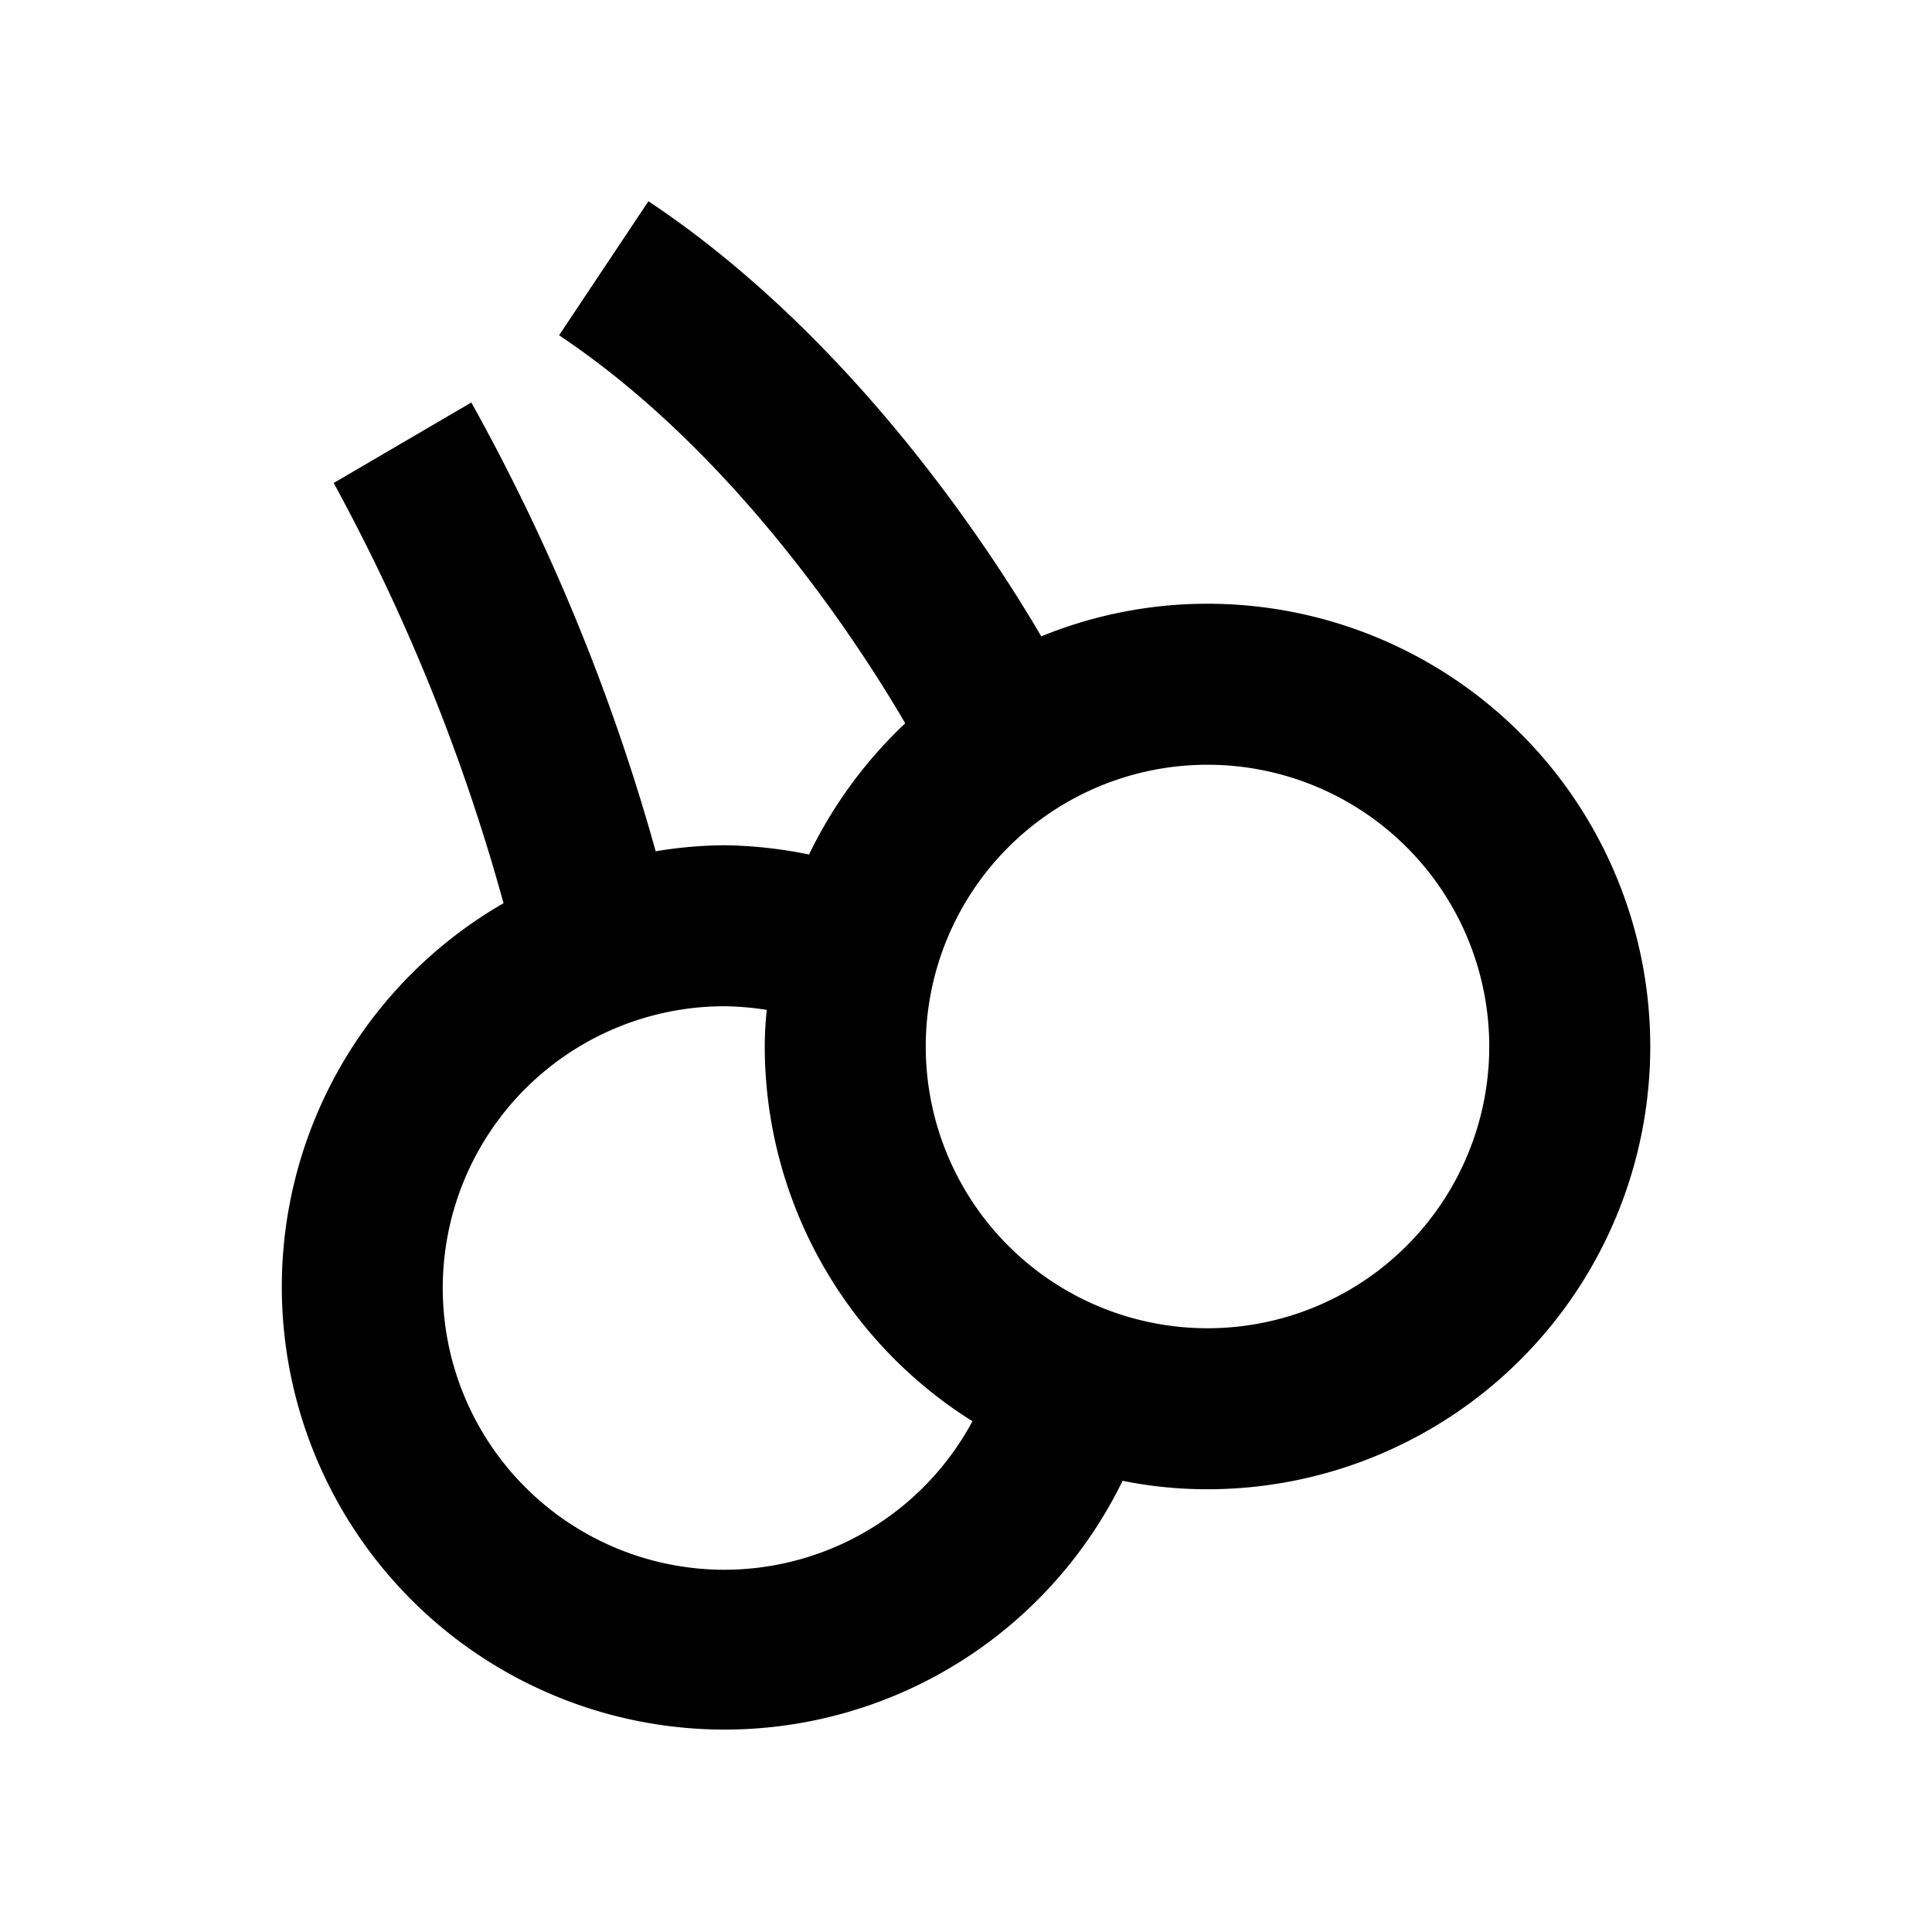 <svg xmlns="http://www.w3.org/2000/svg" viewBox="0 0 48 48"><rect width="48" height="48" style="fill:none"/><path d="M30,15a10.9,10.9,0,0,0-4.13.81C24.62,13.68,21.2,8.39,16.11,5L13.89,8.33c4.5,3,7.61,7.94,8.6,9.64a11.16,11.16,0,0,0-2.39,3.26A11.16,11.16,0,0,0,18,21a10.76,10.76,0,0,0-1.71.15A51.11,51.11,0,0,0,11.71,10L8.29,12a48.71,48.71,0,0,1,4.22,10.44A11,11,0,1,0,27.89,36.79,10.56,10.56,0,0,0,30,37a11,11,0,0,0,0-22ZM18,39a7,7,0,0,1,0-14,7.32,7.32,0,0,1,1.05.09A9.08,9.08,0,0,0,19,26a11,11,0,0,0,5.16,9.31A7,7,0,0,1,18,39Zm12-6a7,7,0,1,1,7-7A7,7,0,0,1,30,33Z"/></svg>